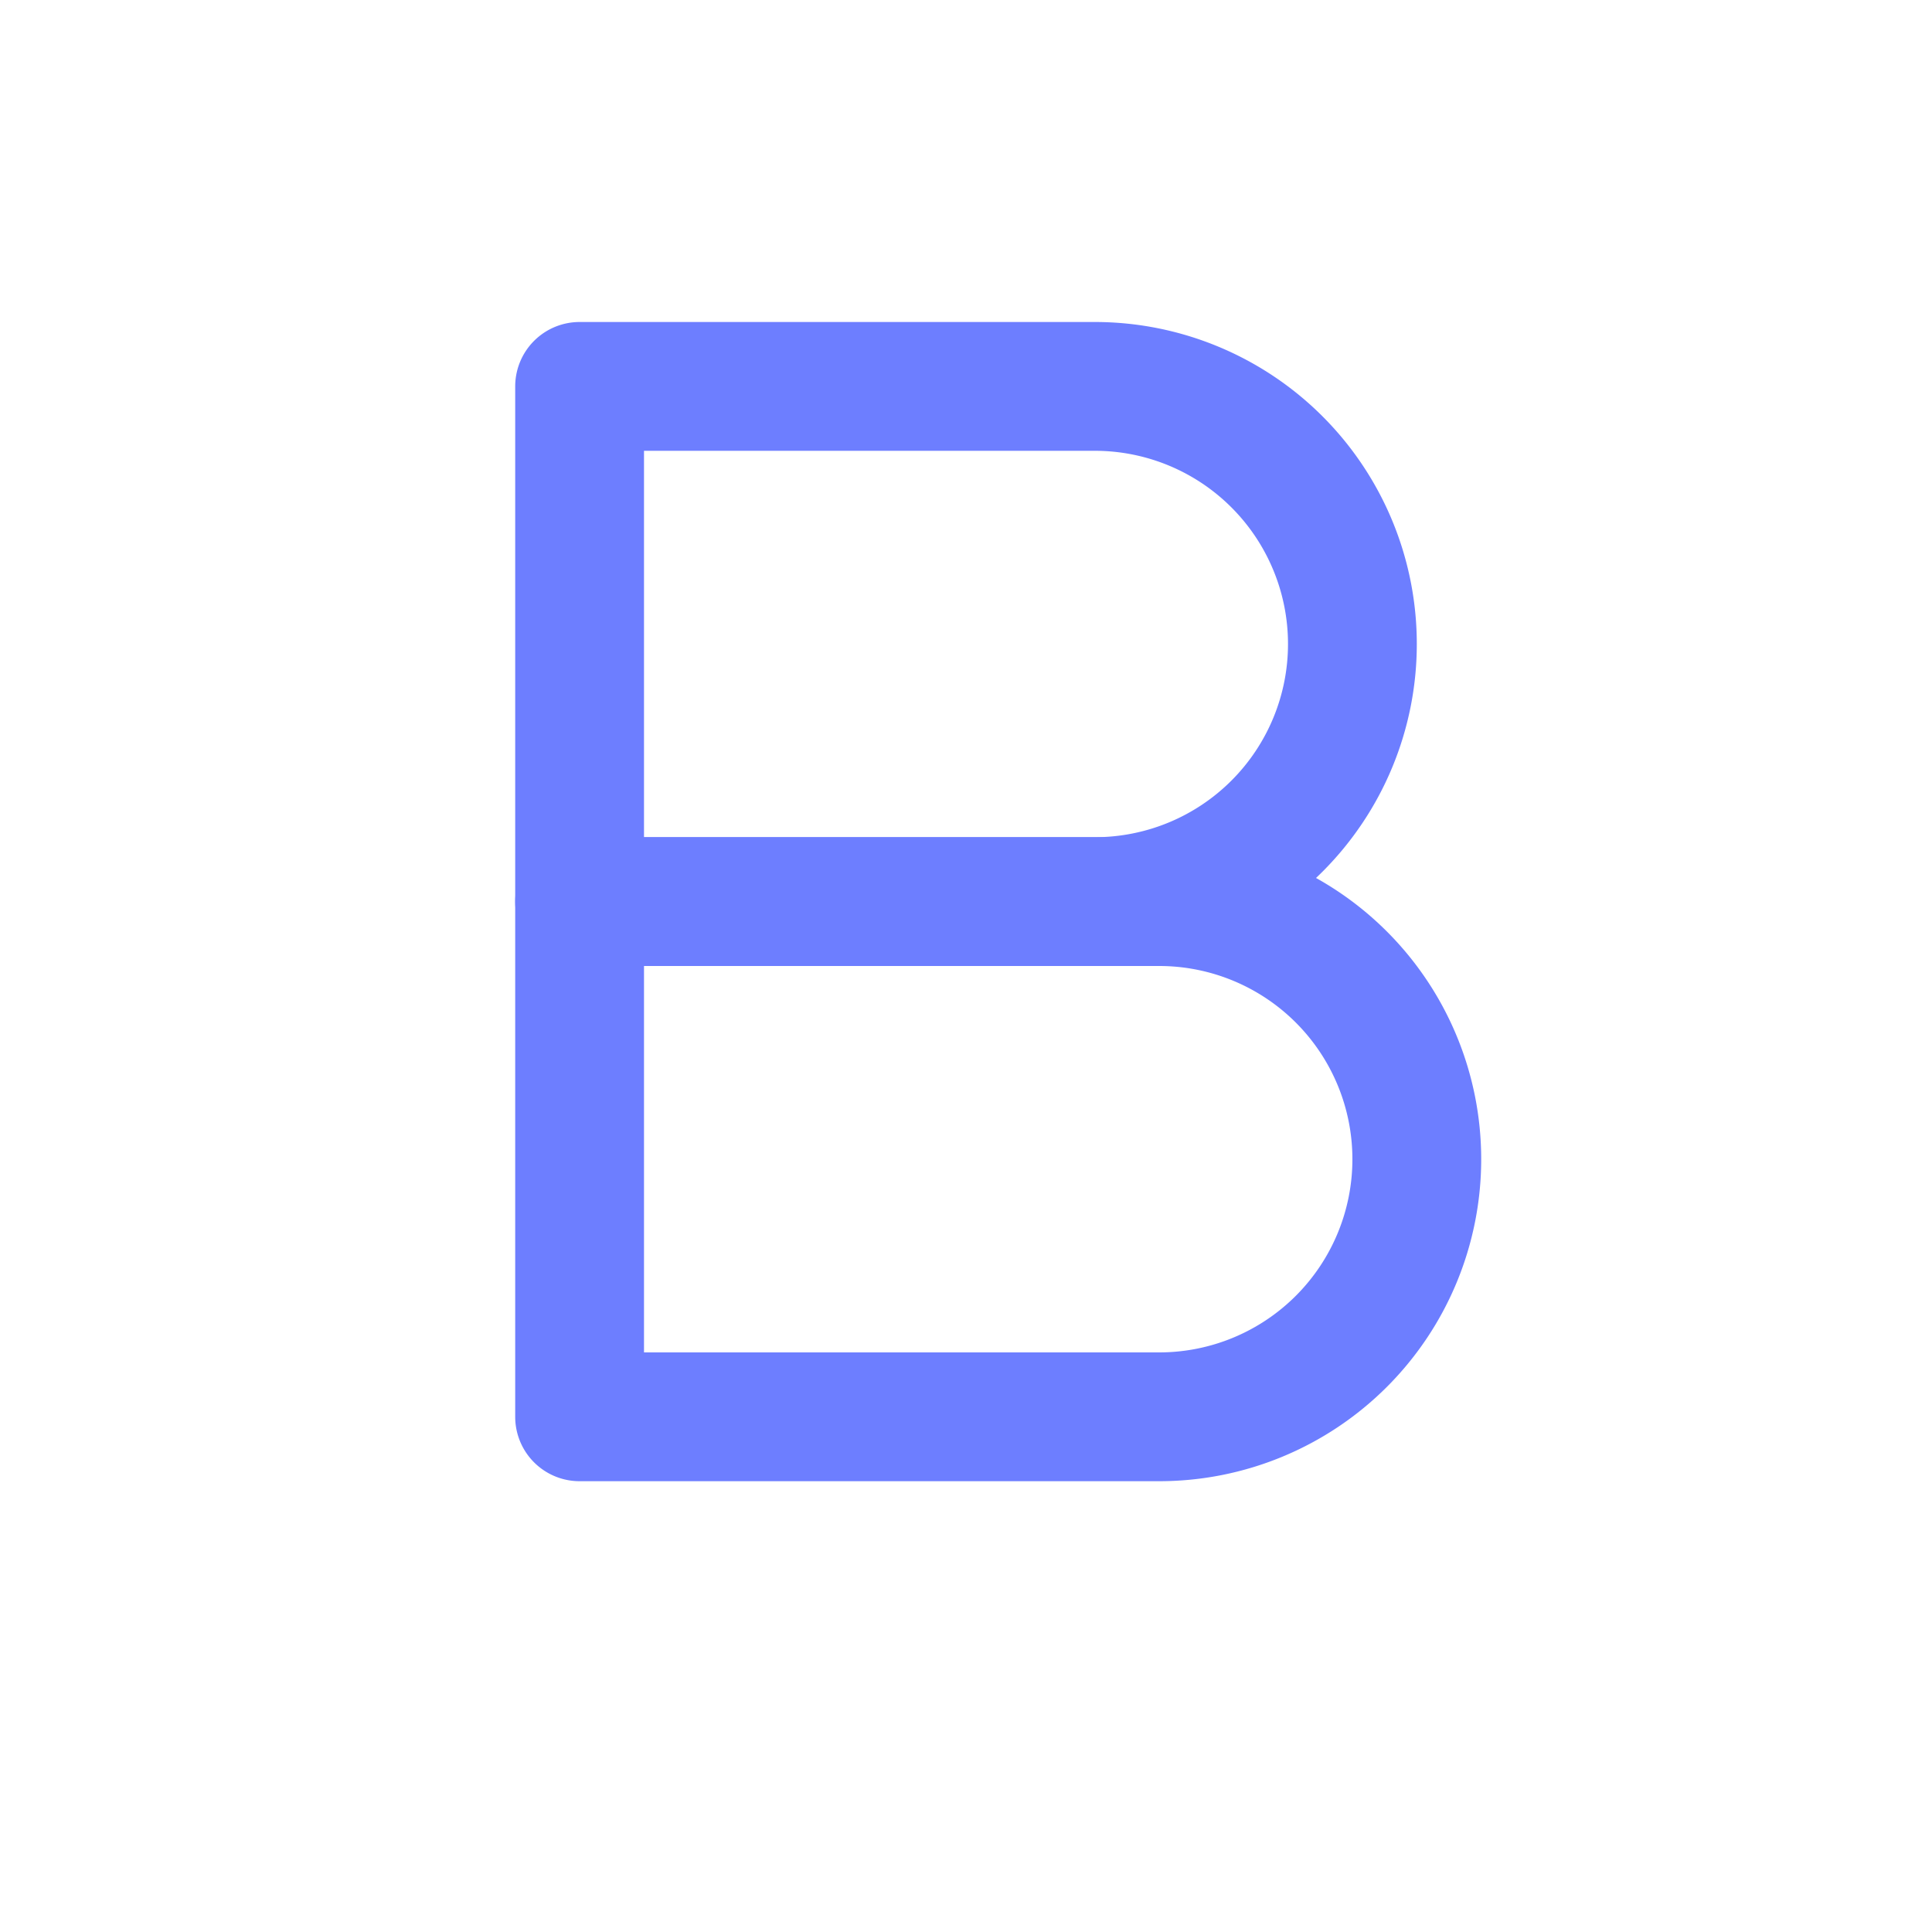 <svg xmlns="http://www.w3.org/2000/svg" width="30" height="30" viewBox="0 0 30 30">
  <g id="ic_bold" transform="translate(-1027 569)">
    <rect id="Rectangle_335" data-name="Rectangle 335" width="30" height="30" transform="translate(1027 -569)" fill="none"/>
    <path id="Path_98" data-name="Path 98" d="M6,4h8a4,4,0,0,1,0,8H6Z" transform="translate(1030 -567)" fill="none" stroke="#6d7eff" stroke-linecap="round" stroke-linejoin="round" stroke-width="2"/>
    <path id="Path_99" data-name="Path 99" d="M6,12h9a4,4,0,0,1,0,8H6Z" transform="translate(1030 -567)" fill="none" stroke="#6d7eff" stroke-linecap="round" stroke-linejoin="round" stroke-width="2"/>
  </g>
</svg>
